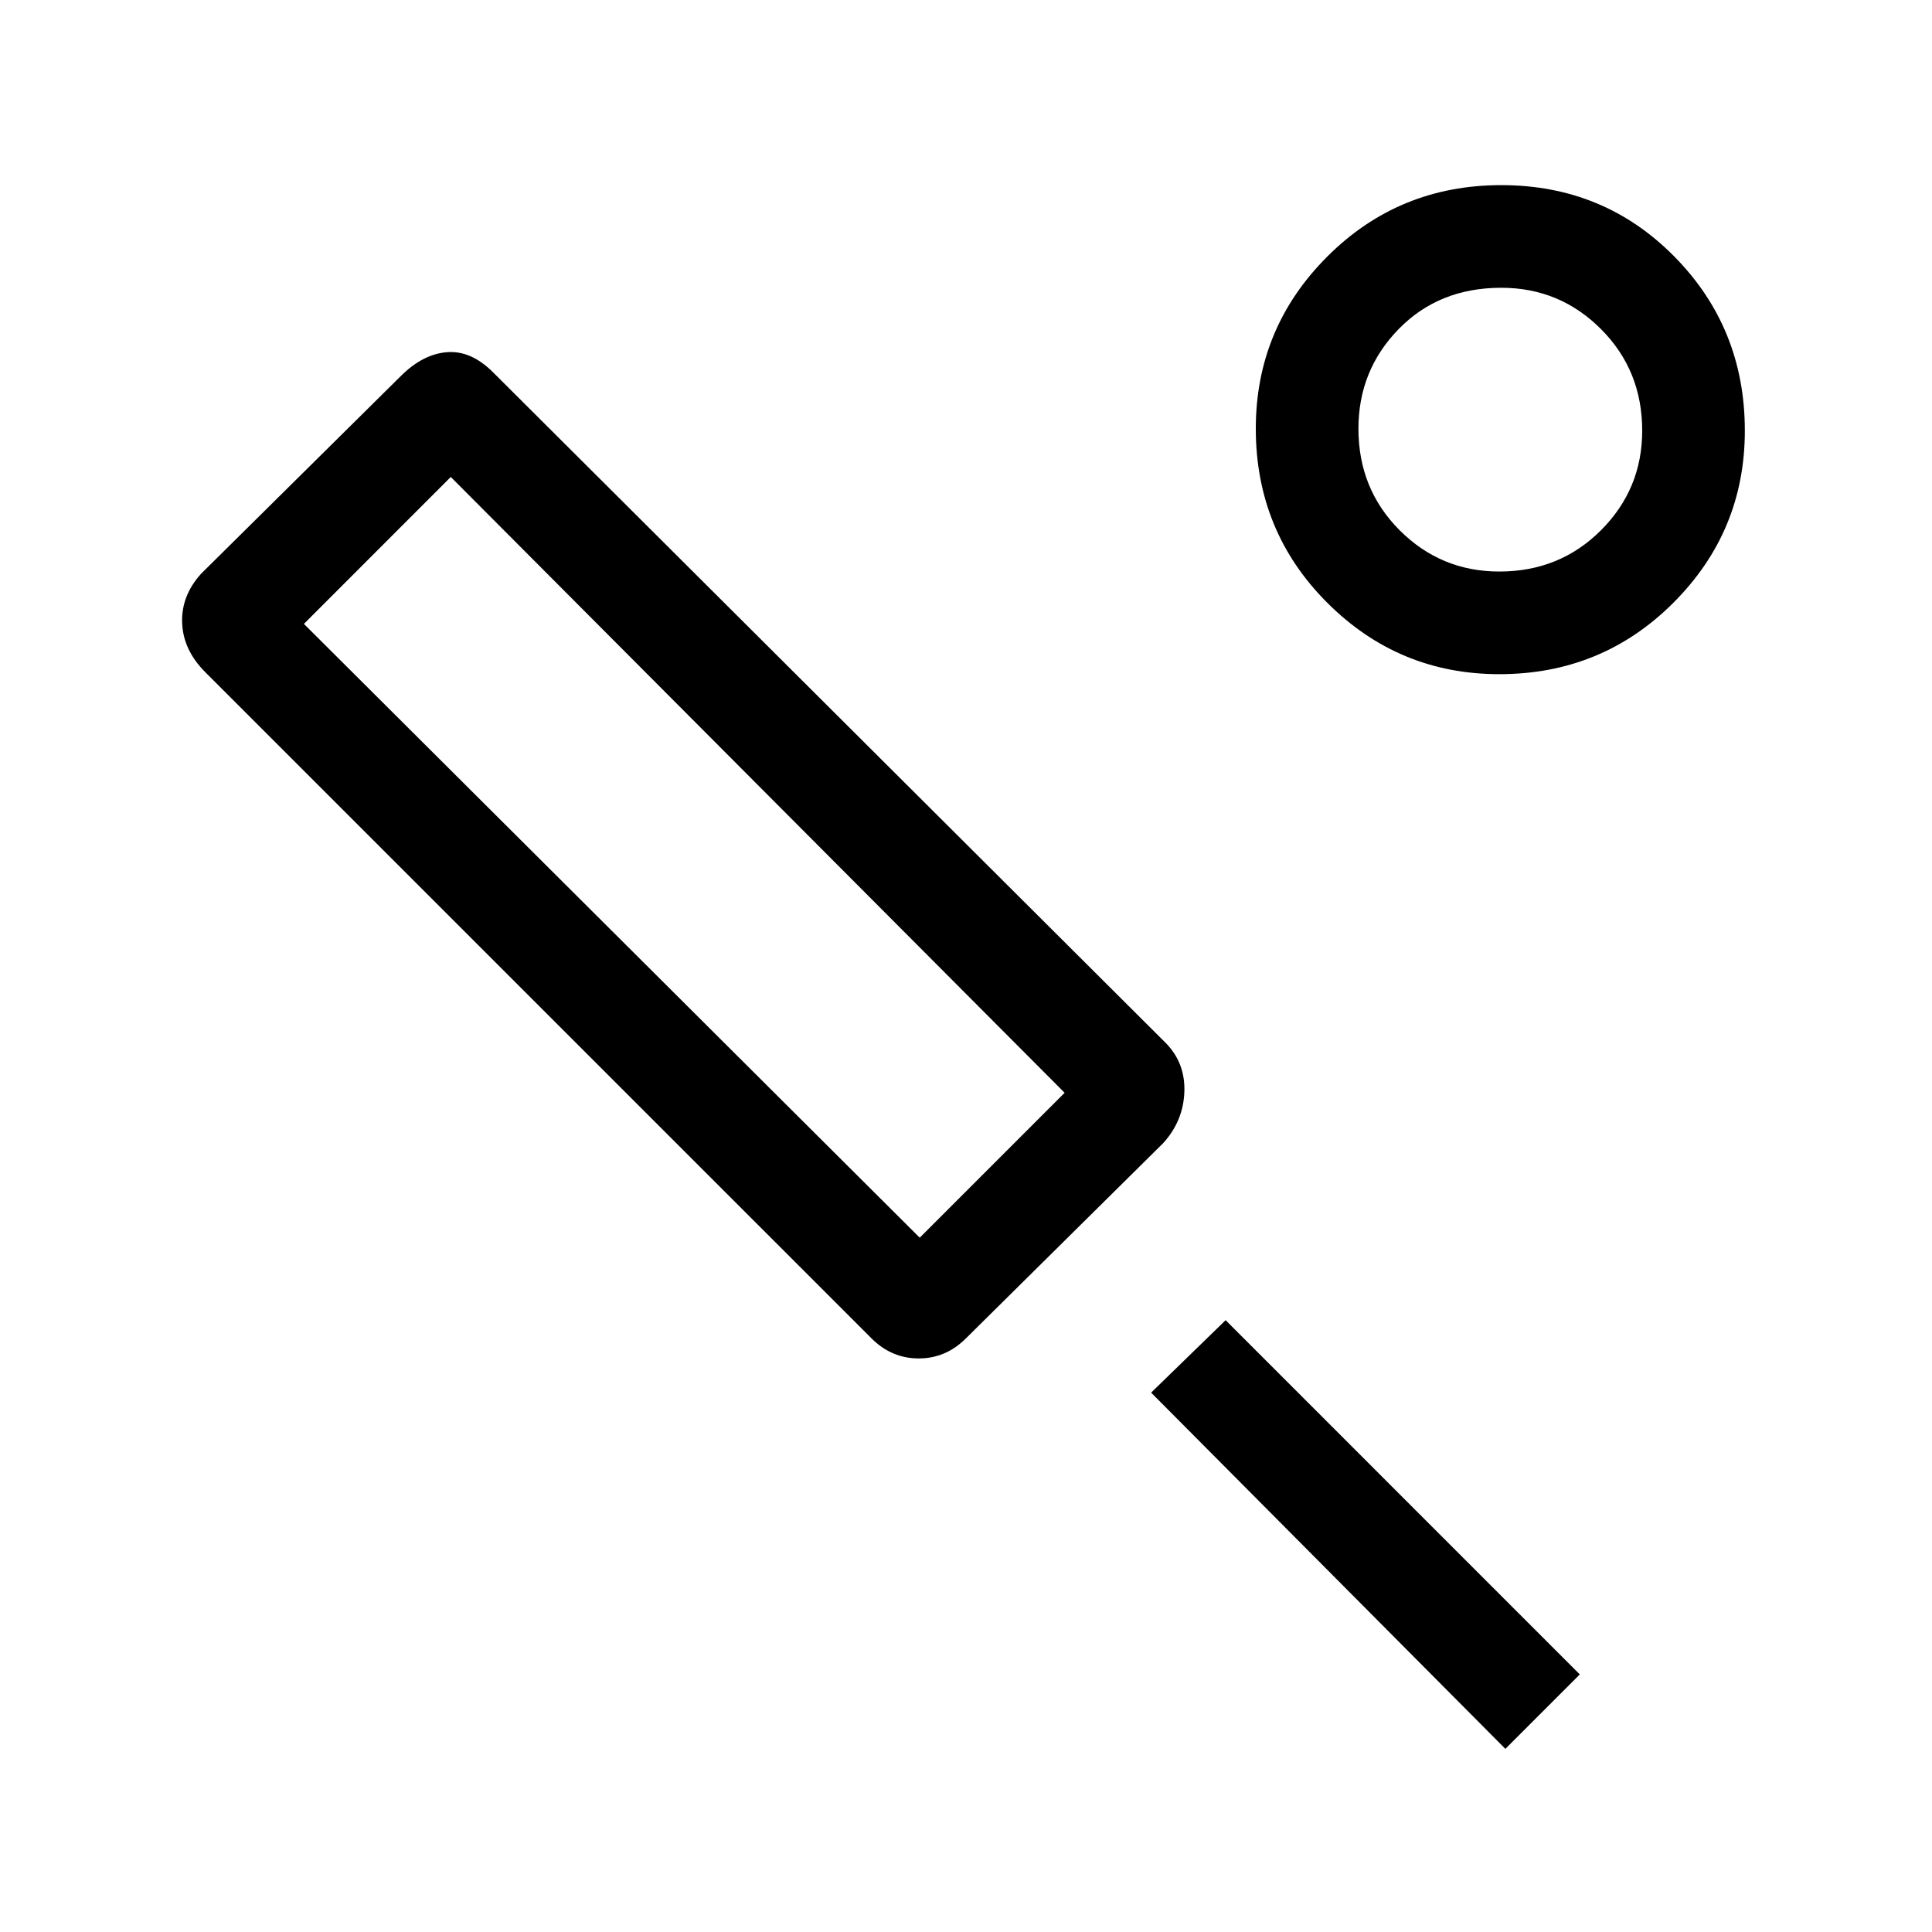 <svg xmlns="http://www.w3.org/2000/svg" height="40" width="40"><path d="M24.083 23.667 20 27.708q-.417.417-.979.417-.563 0-.979-.417L4.25 13.917q-.458-.459-.479-1.021-.021-.563.396-1.021l4.125-4.083q.458-.459.958-.5.5-.042.958.416l13.917 13.875q.417.417.396 1.021-.021.604-.438 1.063Zm-5.041 1.958 3-3L9.333 9.875l-3.041 3.042Zm12.125 10.583-7.334-7.375 1.542-1.5 7.333 7.334Zm-.125-22.25q-2.084 0-3.563-1.479T26 8.875q0-2.083 1.479-3.562 1.479-1.48 3.604-1.48t3.584 1.48q1.458 1.479 1.458 3.604 0 2.083-1.479 3.562-1.479 1.479-3.604 1.479Zm0-2.125q1.25 0 2.104-.854.854-.854.854-2.062 0-1.25-.854-2.104-.854-.855-2.063-.855-1.291 0-2.125.855-.833.854-.833 2.062 0 1.25.854 2.104.854.854 2.063.854Zm.041-2.958ZM14.167 17.75Z"/></svg>